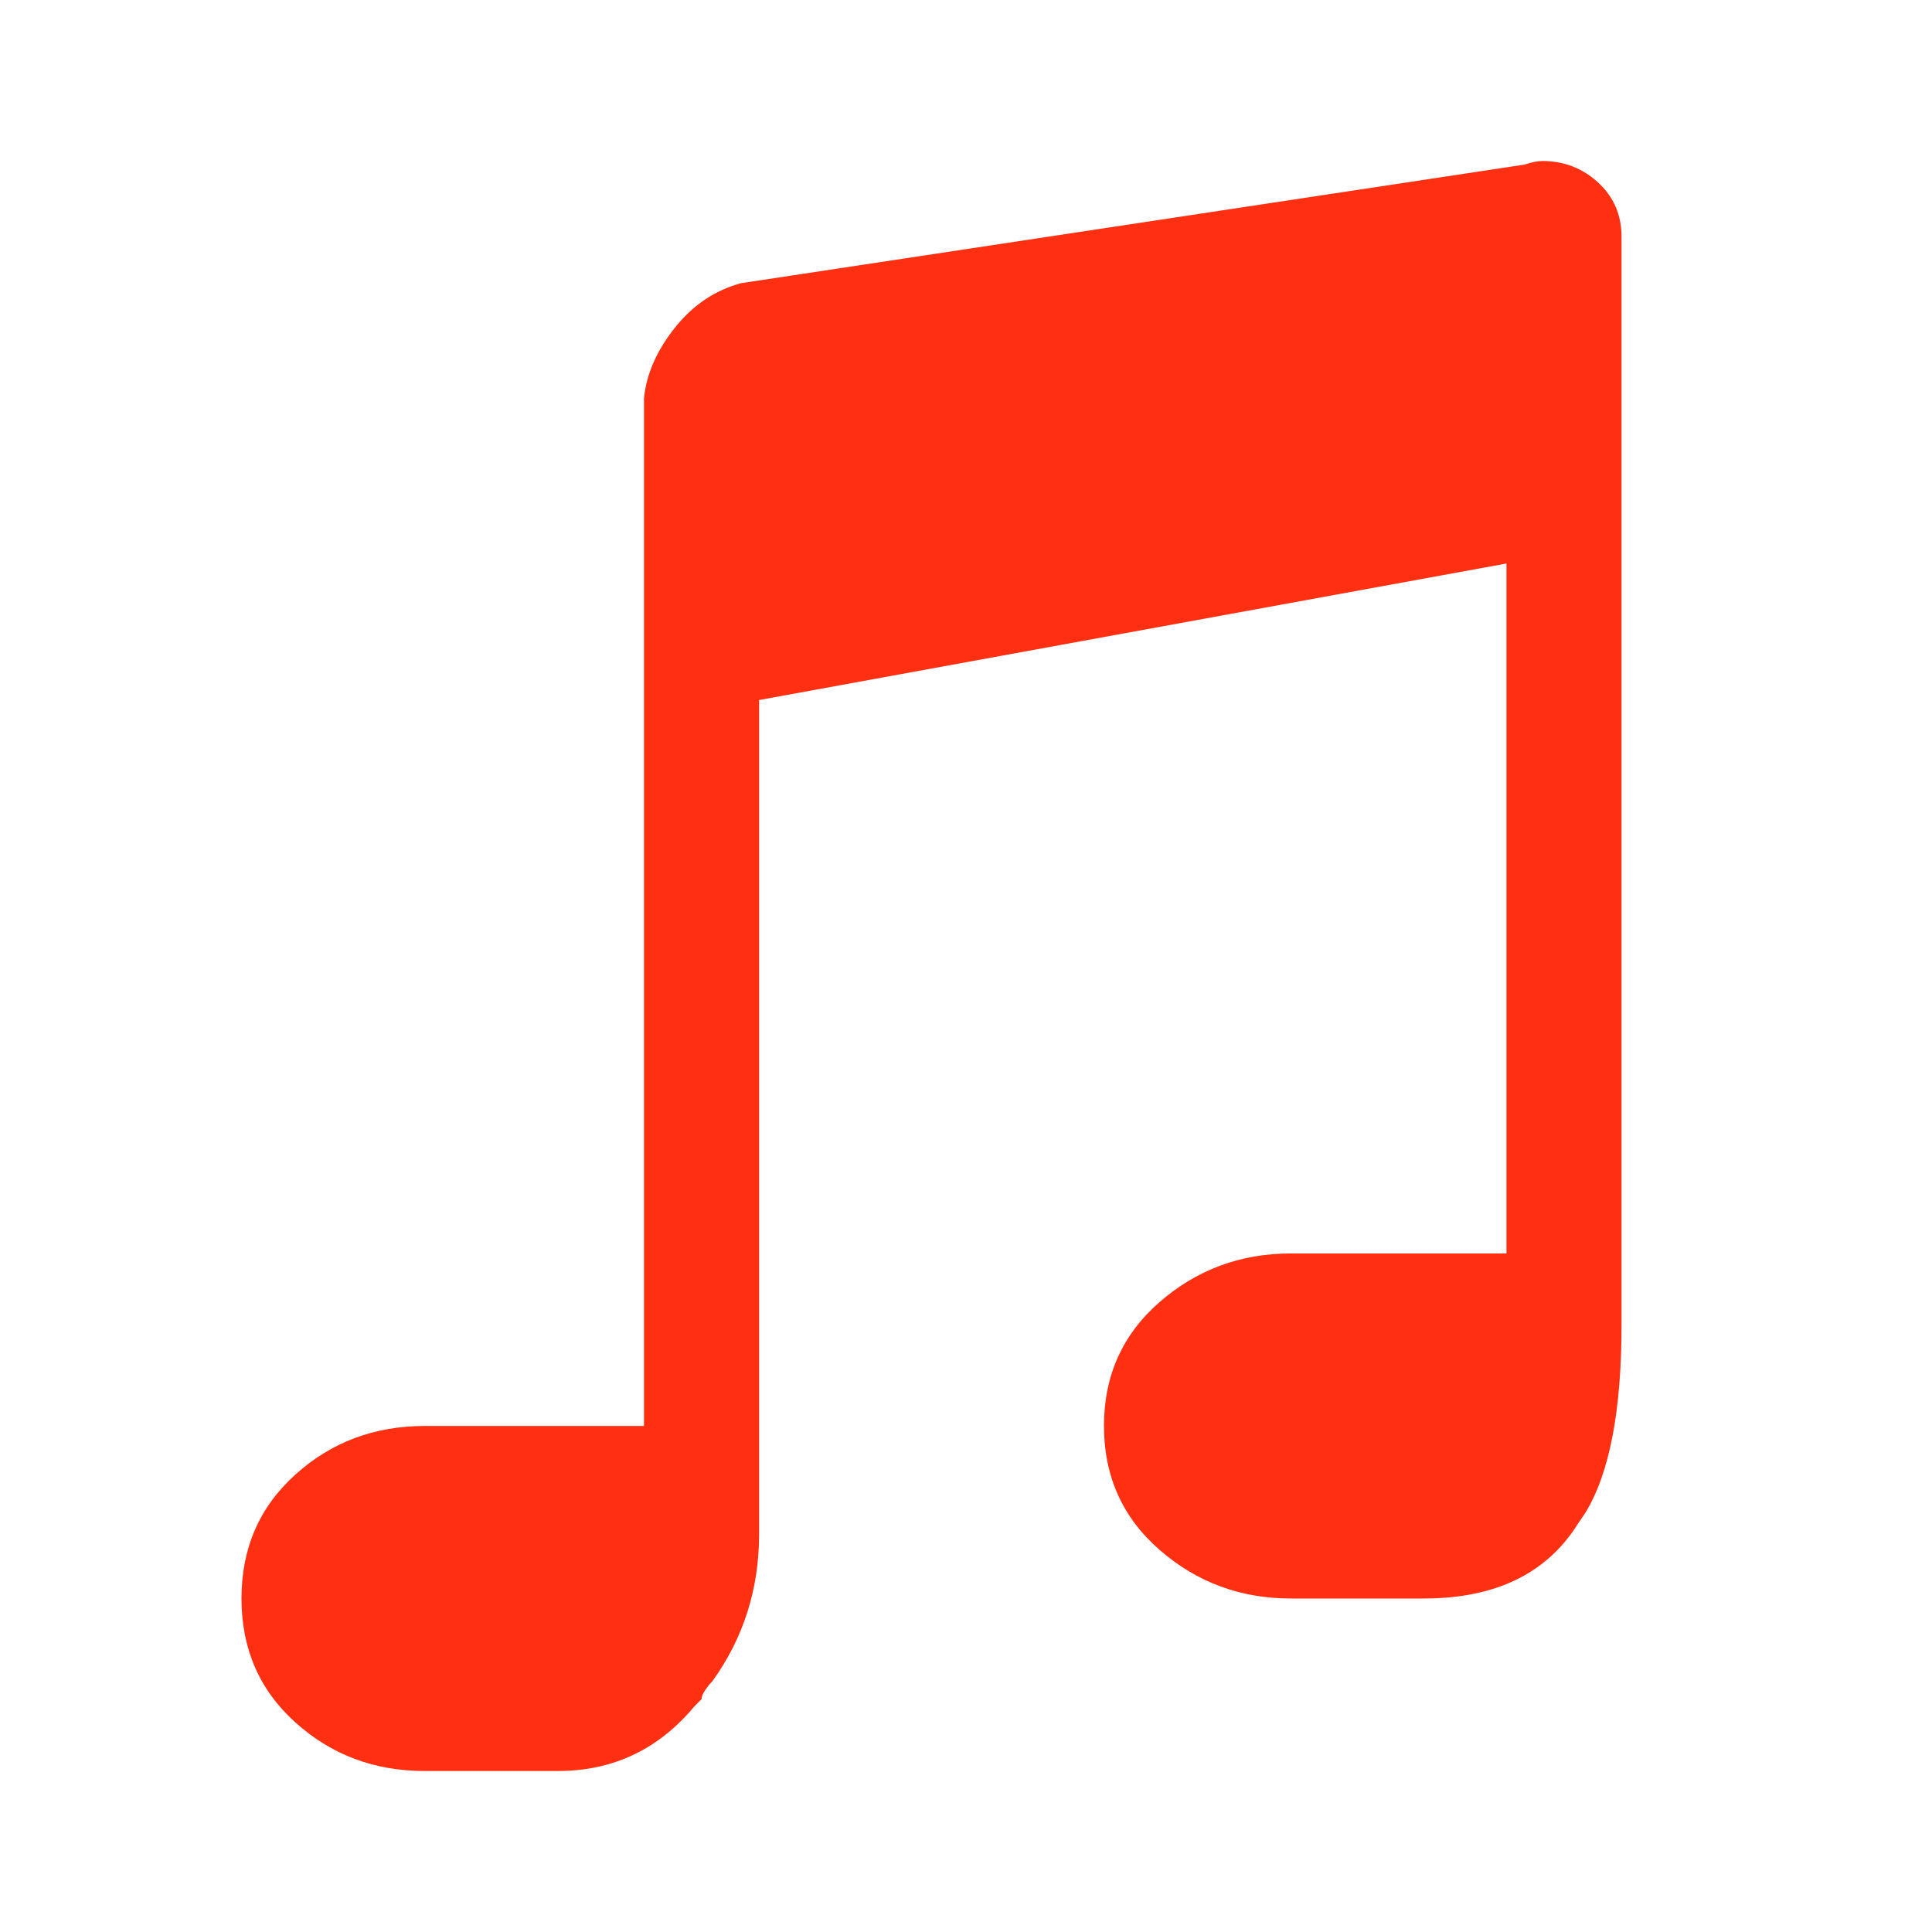 <svg xmlns="http://www.w3.org/2000/svg" width="30" height="30" viewBox="0 0 24 24">
    <g fill="none" fill-rule="evenodd">
        <path fill="#FF2F12" fill-rule="nonzero" d="M19.16 2c.269 0 .5.09.693.268.193.178.29.402.29.67v13.526c0 1.064-.15 1.84-.45 2.33l-.086.126c-.387.625-1.027.937-1.92.937h-1.651c-.625 0-1.168-.2-1.63-.603-.461-.401-.692-.915-.692-1.54s.23-1.138.692-1.54c.462-.402 1.005-.603 1.63-.603h2.678V7L9.43 8.696v10.358c0 .684-.194 1.294-.58 1.83-.03.03-.06.067-.09.112-.03.044-.045.081-.045.111l-.089.09c-.446.535-1.012.803-1.696.803H5.277c-.625 0-1.16-.2-1.607-.603-.447-.401-.67-.915-.67-1.54s.223-1.138.67-1.54c.446-.402.982-.603 1.607-.603H8V4.946c.03-.297.156-.587.38-.87.223-.283.498-.469.825-.558l9.732-1.473c.09-.03.164-.045.224-.045z"/>
        <path d="M0 0H24V24H0z"/>
    </g>
</svg>
